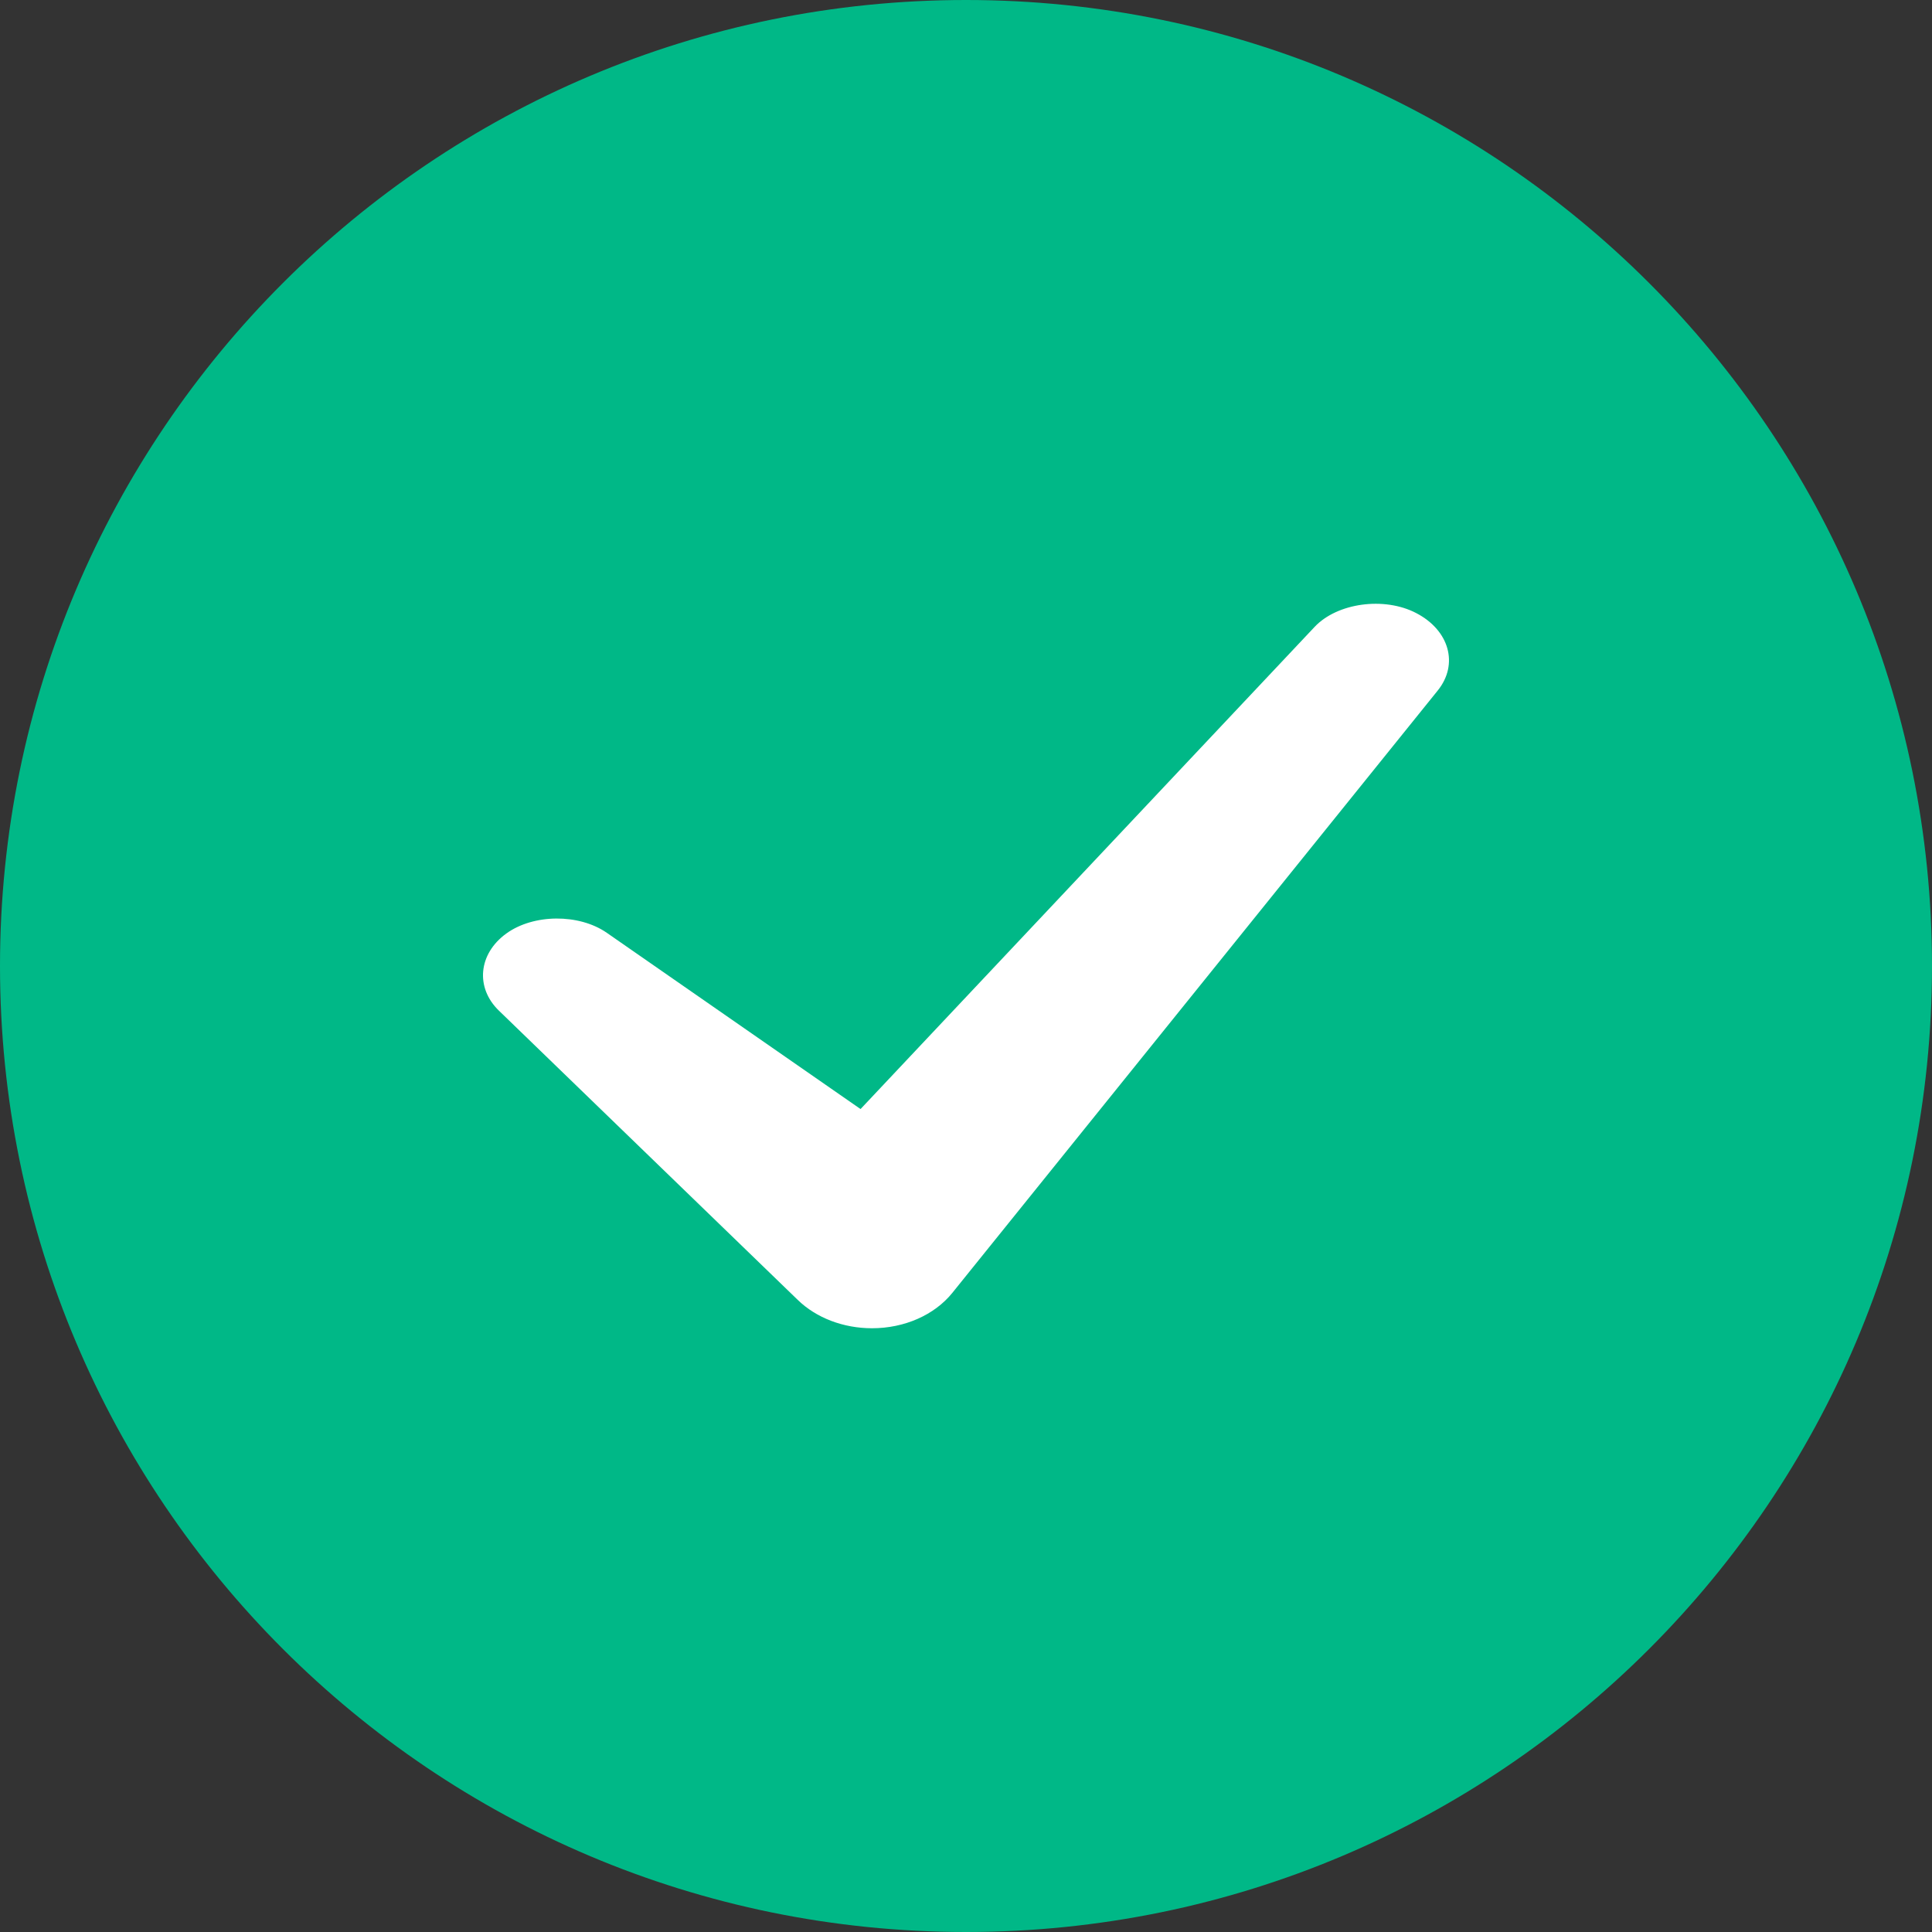 <svg width="24" height="24" viewBox="0 0 24 24" fill="none" xmlns="http://www.w3.org/2000/svg">
<rect x="0" y="0" width="24" height="24" fill="#333333" stroke="none"/>
<g clip-path="url(#clip0_1496_23331)">
<path d="M24 12C24 18.627 18.627 24 12 24C5.373 24 0 18.627 0 12C0 5.373 5.373 0 12 0C18.627 0 24 5.373 24 12Z" fill="#00B887"/>
<path d="M17.86 8.578L11.829 16.062C11.607 16.336 11.235 16.5 10.833 16.5C10.477 16.5 10.14 16.372 9.909 16.147L6.199 12.556C5.902 12.27 5.942 11.848 6.289 11.597C6.626 11.352 7.192 11.348 7.537 11.587L10.69 13.777L16.331 7.787C16.612 7.489 17.194 7.409 17.591 7.615C18.005 7.829 18.123 8.252 17.86 8.578Z" fill="white"/>
</g>
<defs>
<clipPath id="clip0_1496_23331">
<rect width="24" height="24" fill="white"/>
</clipPath>
</defs>
</svg>
